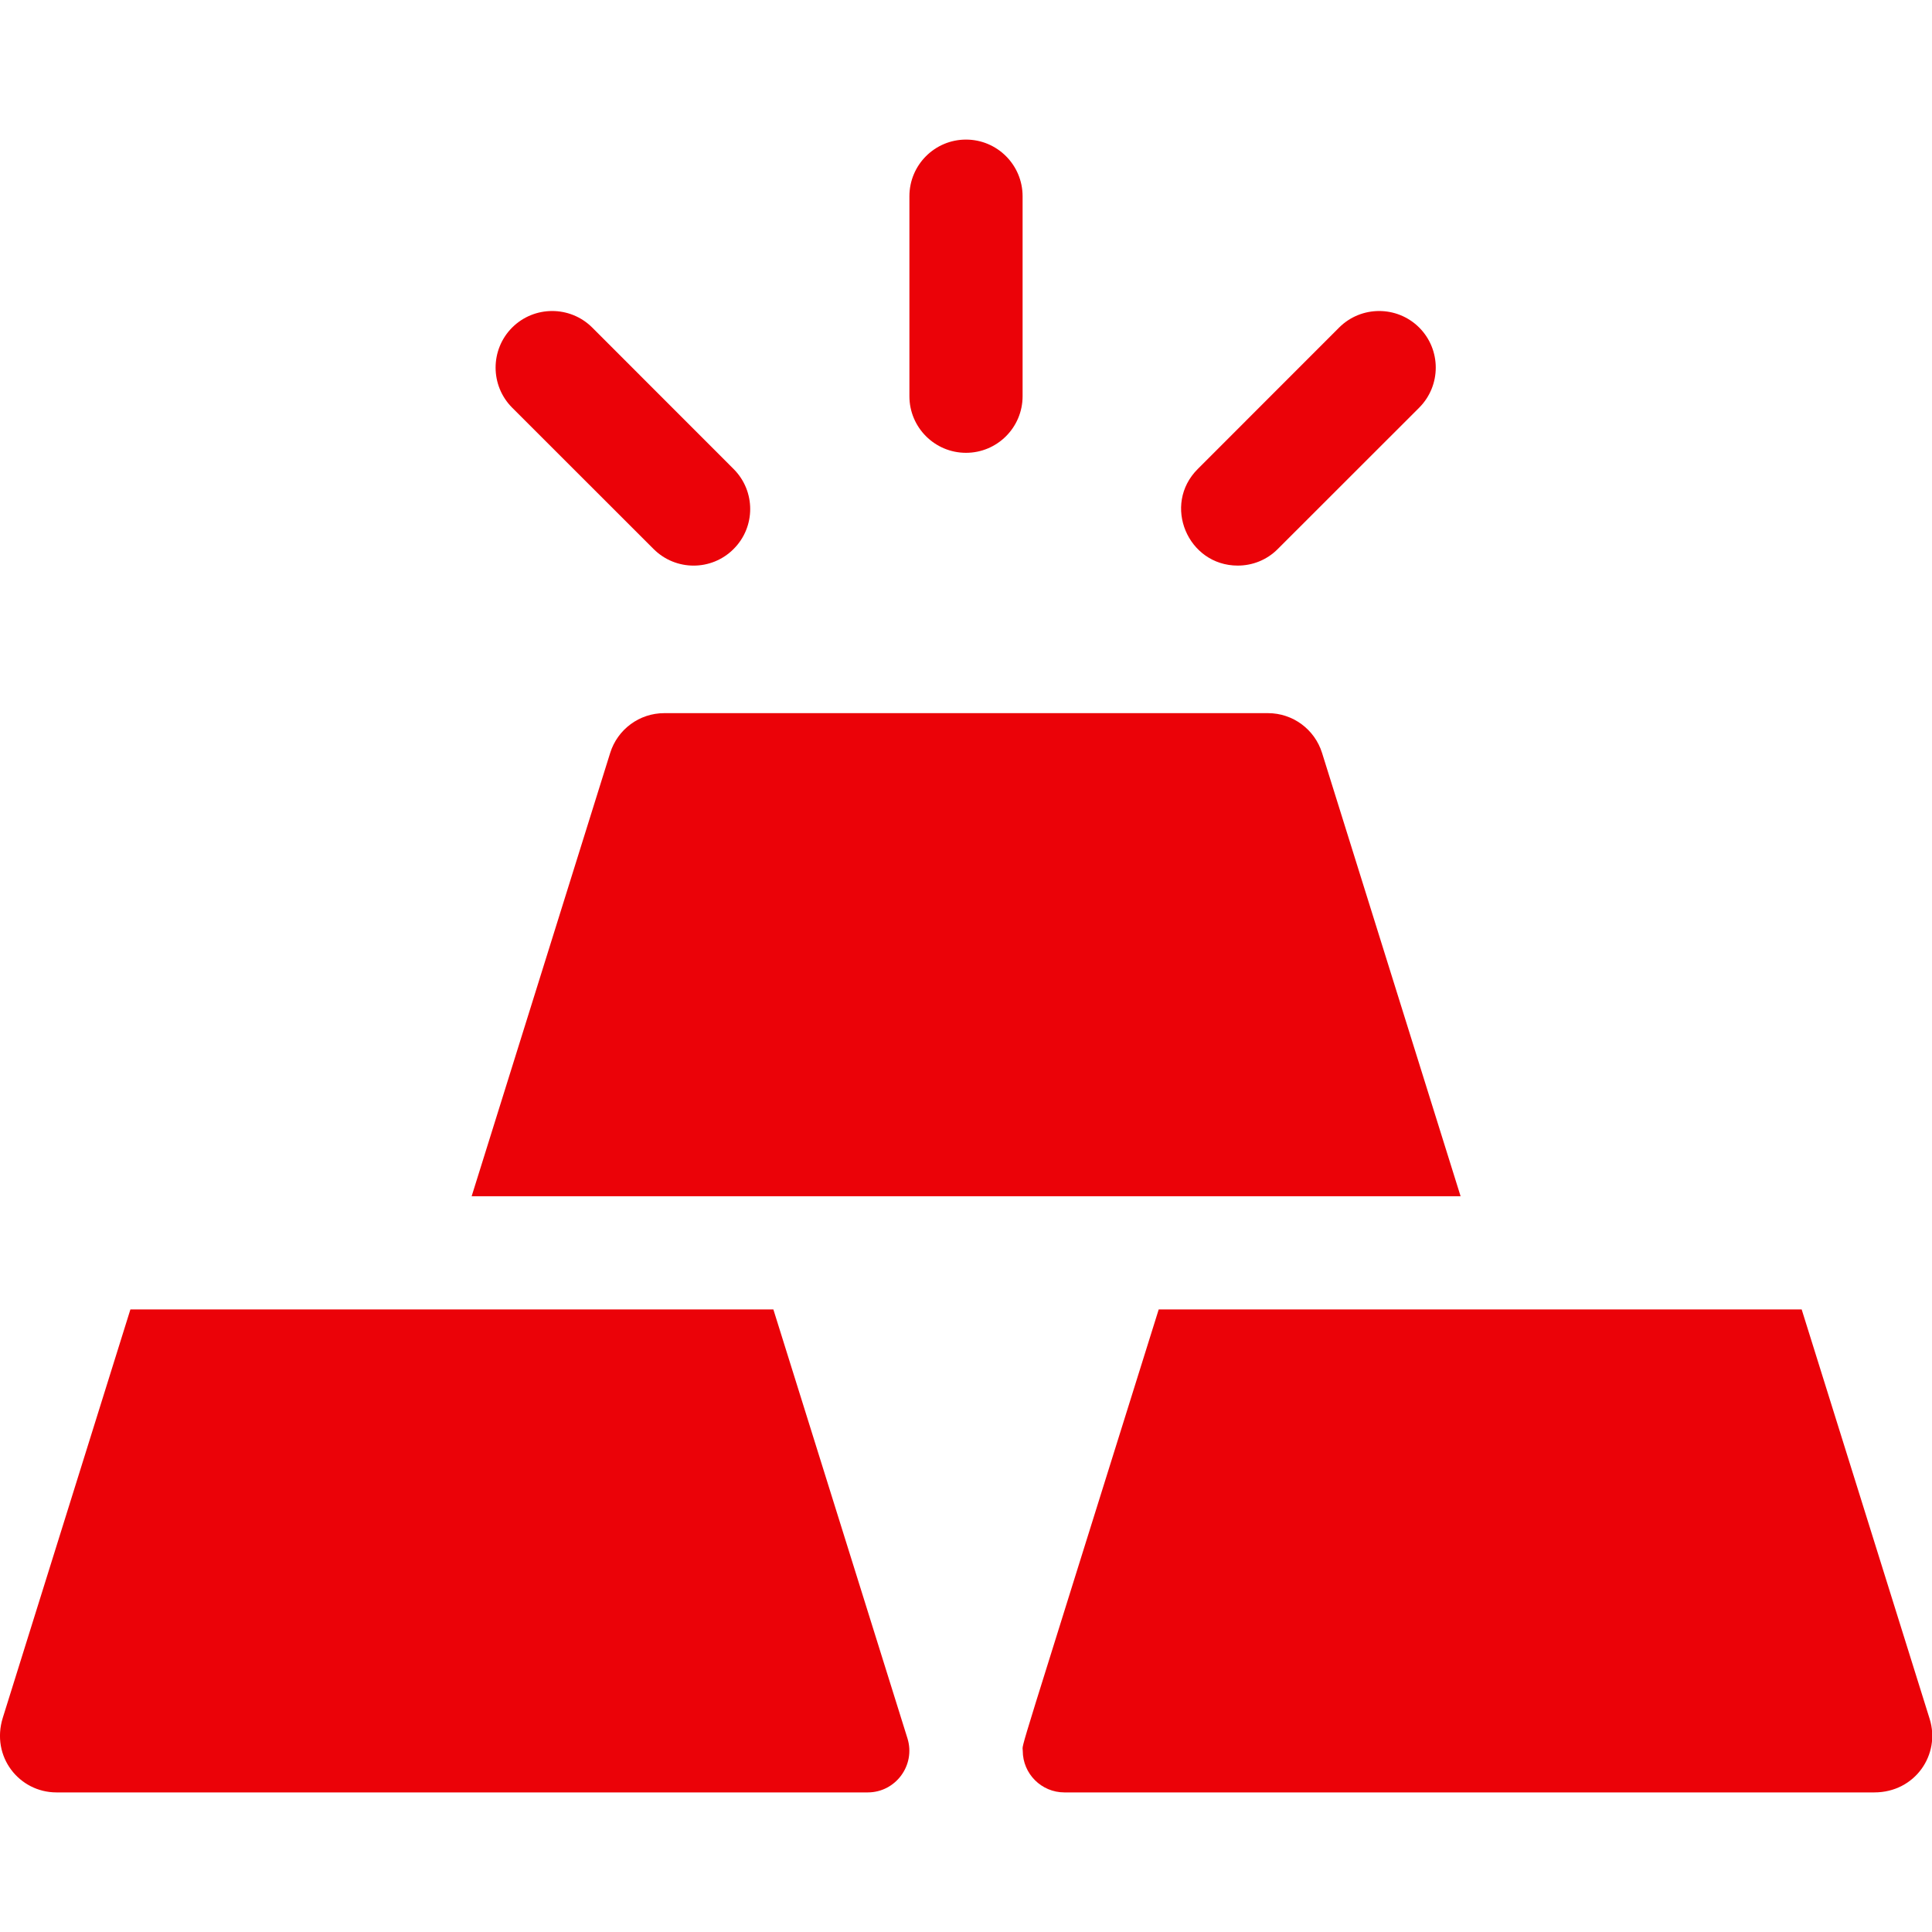 <svg width="24" height="24" viewBox="0 0 24 24" fill="none" xmlns="http://www.w3.org/2000/svg">
<g clip-path="url(#clip0_675_55486)">
<path d="M12 5.625C12.388 5.625 12.703 5.31 12.703 4.922V2.438C12.703 2.049 12.388 1.734 12 1.734C11.612 1.734 11.297 2.049 11.297 2.438V4.922C11.297 5.31 11.612 5.625 12 5.625Z" fill="#EB0208"/>
<path d="M8.119 6.82C8.394 7.095 8.839 7.095 9.113 6.82C9.388 6.546 9.388 6.101 9.113 5.826L7.357 4.069C7.082 3.795 6.637 3.795 6.362 4.069C6.088 4.344 6.088 4.789 6.362 5.064L8.119 6.82Z" fill="#EB0208"/>
<path d="M15.376 7.026C15.556 7.026 15.736 6.958 15.873 6.82L17.63 5.064C17.904 4.789 17.904 4.344 17.63 4.069C17.355 3.795 16.91 3.795 16.635 4.069L14.879 5.826C14.434 6.27 14.755 7.026 15.376 7.026Z" fill="#EB0208"/>
<path d="M18.144 14.86L16.423 9.353C16.331 9.059 16.059 8.859 15.752 8.859H8.251C7.944 8.859 7.672 9.059 7.58 9.353L5.859 14.86H18.144Z" fill="#EB0208"/>
<path d="M22.381 16.266C21.518 16.266 15.302 16.266 14.394 16.266C12.571 22.099 12.705 21.635 12.705 21.749C12.705 22.034 12.937 22.266 13.222 22.266H23.283C23.791 22.266 24.109 21.794 23.971 21.353L22.381 16.266Z" fill="#EB0208"/>
<path d="M11.273 21.595L9.607 16.266C8.646 16.266 2.461 16.266 1.62 16.266L0.035 21.338C-0.116 21.822 0.239 22.266 0.702 22.266H10.779C11.127 22.266 11.376 21.927 11.273 21.595Z" fill="#EB0208"/>
</g>
<defs>
<clipPath id="clip0_675_55486">
<rect width="24" height="24" fill="white"/>
</clipPath>
</defs>
</svg>
